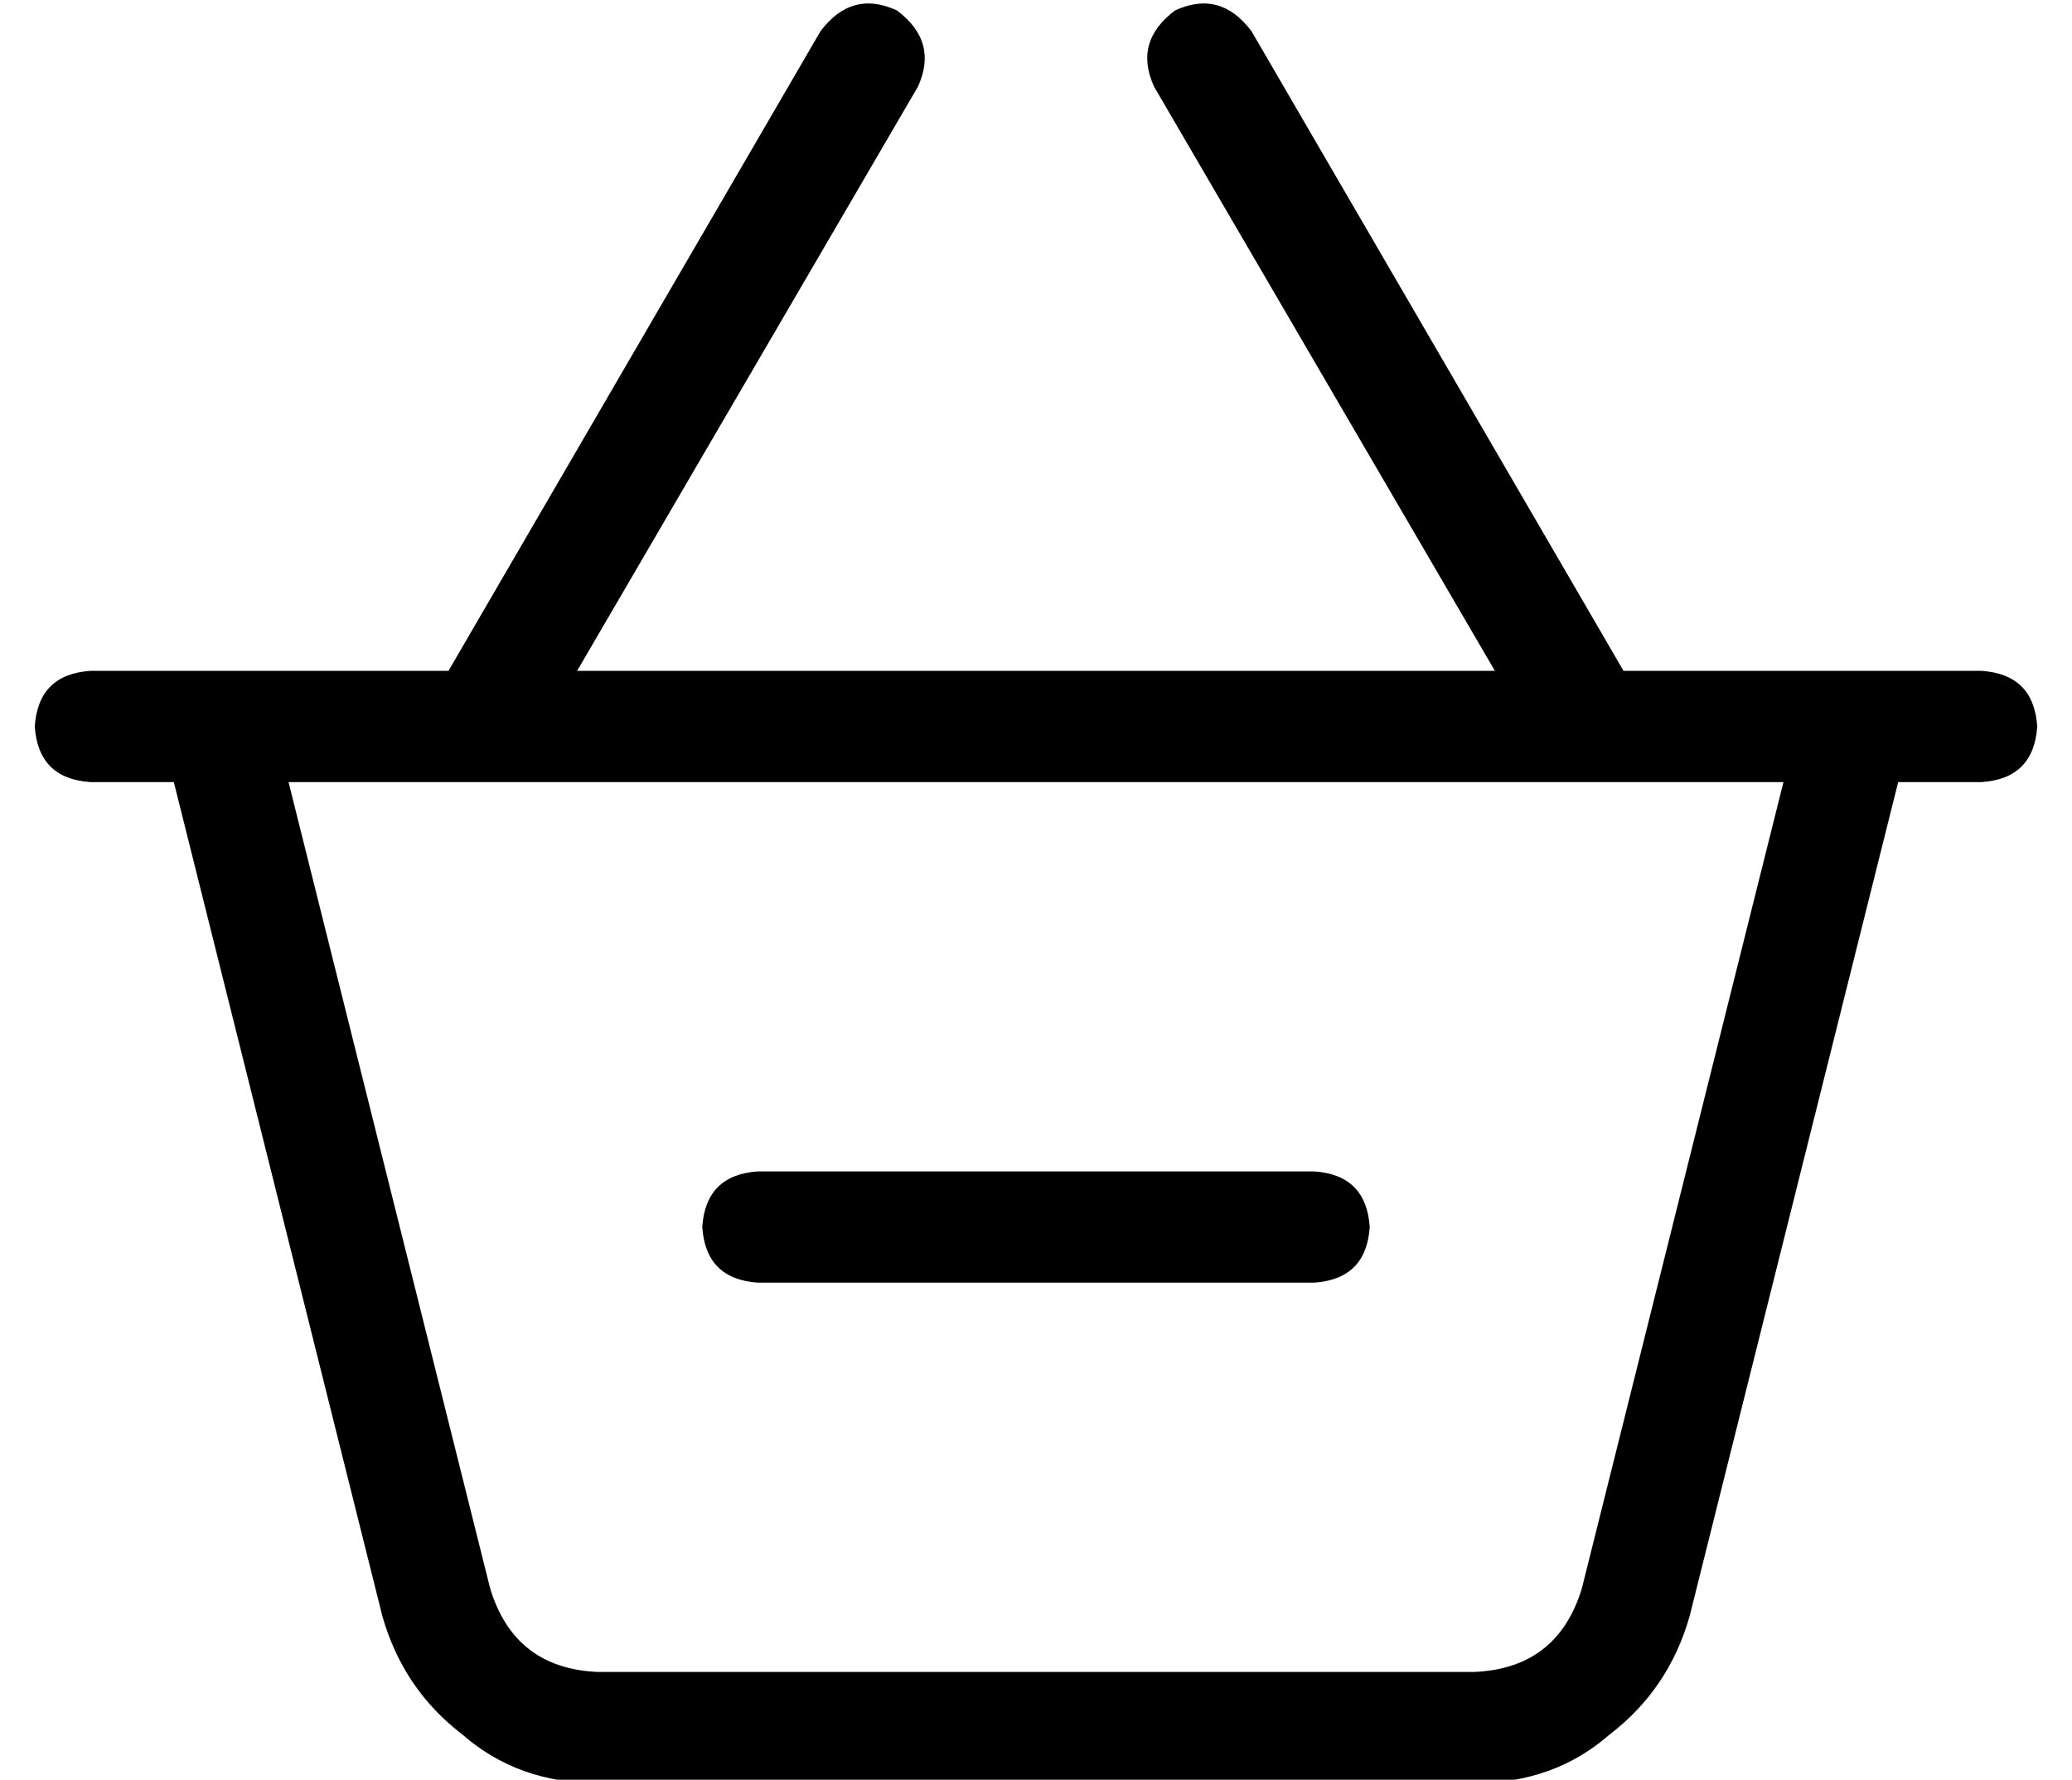 <?xml version="1.0" standalone="no"?>
<!DOCTYPE svg PUBLIC "-//W3C//DTD SVG 1.1//EN" "http://www.w3.org/Graphics/SVG/1.1/DTD/svg11.dtd" >
<svg xmlns="http://www.w3.org/2000/svg" xmlns:xlink="http://www.w3.org/1999/xlink" version="1.1" viewBox="-10 -40 596 512">
   <path fill="currentColor"
d="M328 -37q-12 9 -6 22l98 168v0h-264v0l98 -168v0q6 -13 -6 -22q-13 -6 -22 6l-107 184v0h-54h-49q-15 1 -16 16q1 15 16 16h24v0l60 240v0q6 21 23 34q16 14 39 14h252v0q23 0 39 -14q17 -13 23 -34l60 -240v0h24v0q15 -1 16 -16q-1 -15 -16 -16h-16h-87l-107 -184v0
q-9 -12 -22 -6v0zM73 185h430h-430h430l-58 232v0q-7 23 -31 24h-252v0q-24 -1 -31 -24l-58 -232v0zM208 297q-15 1 -16 16q1 15 16 16h160v0q15 -1 16 -16q-1 -15 -16 -16h-160v0z" />
</svg>
